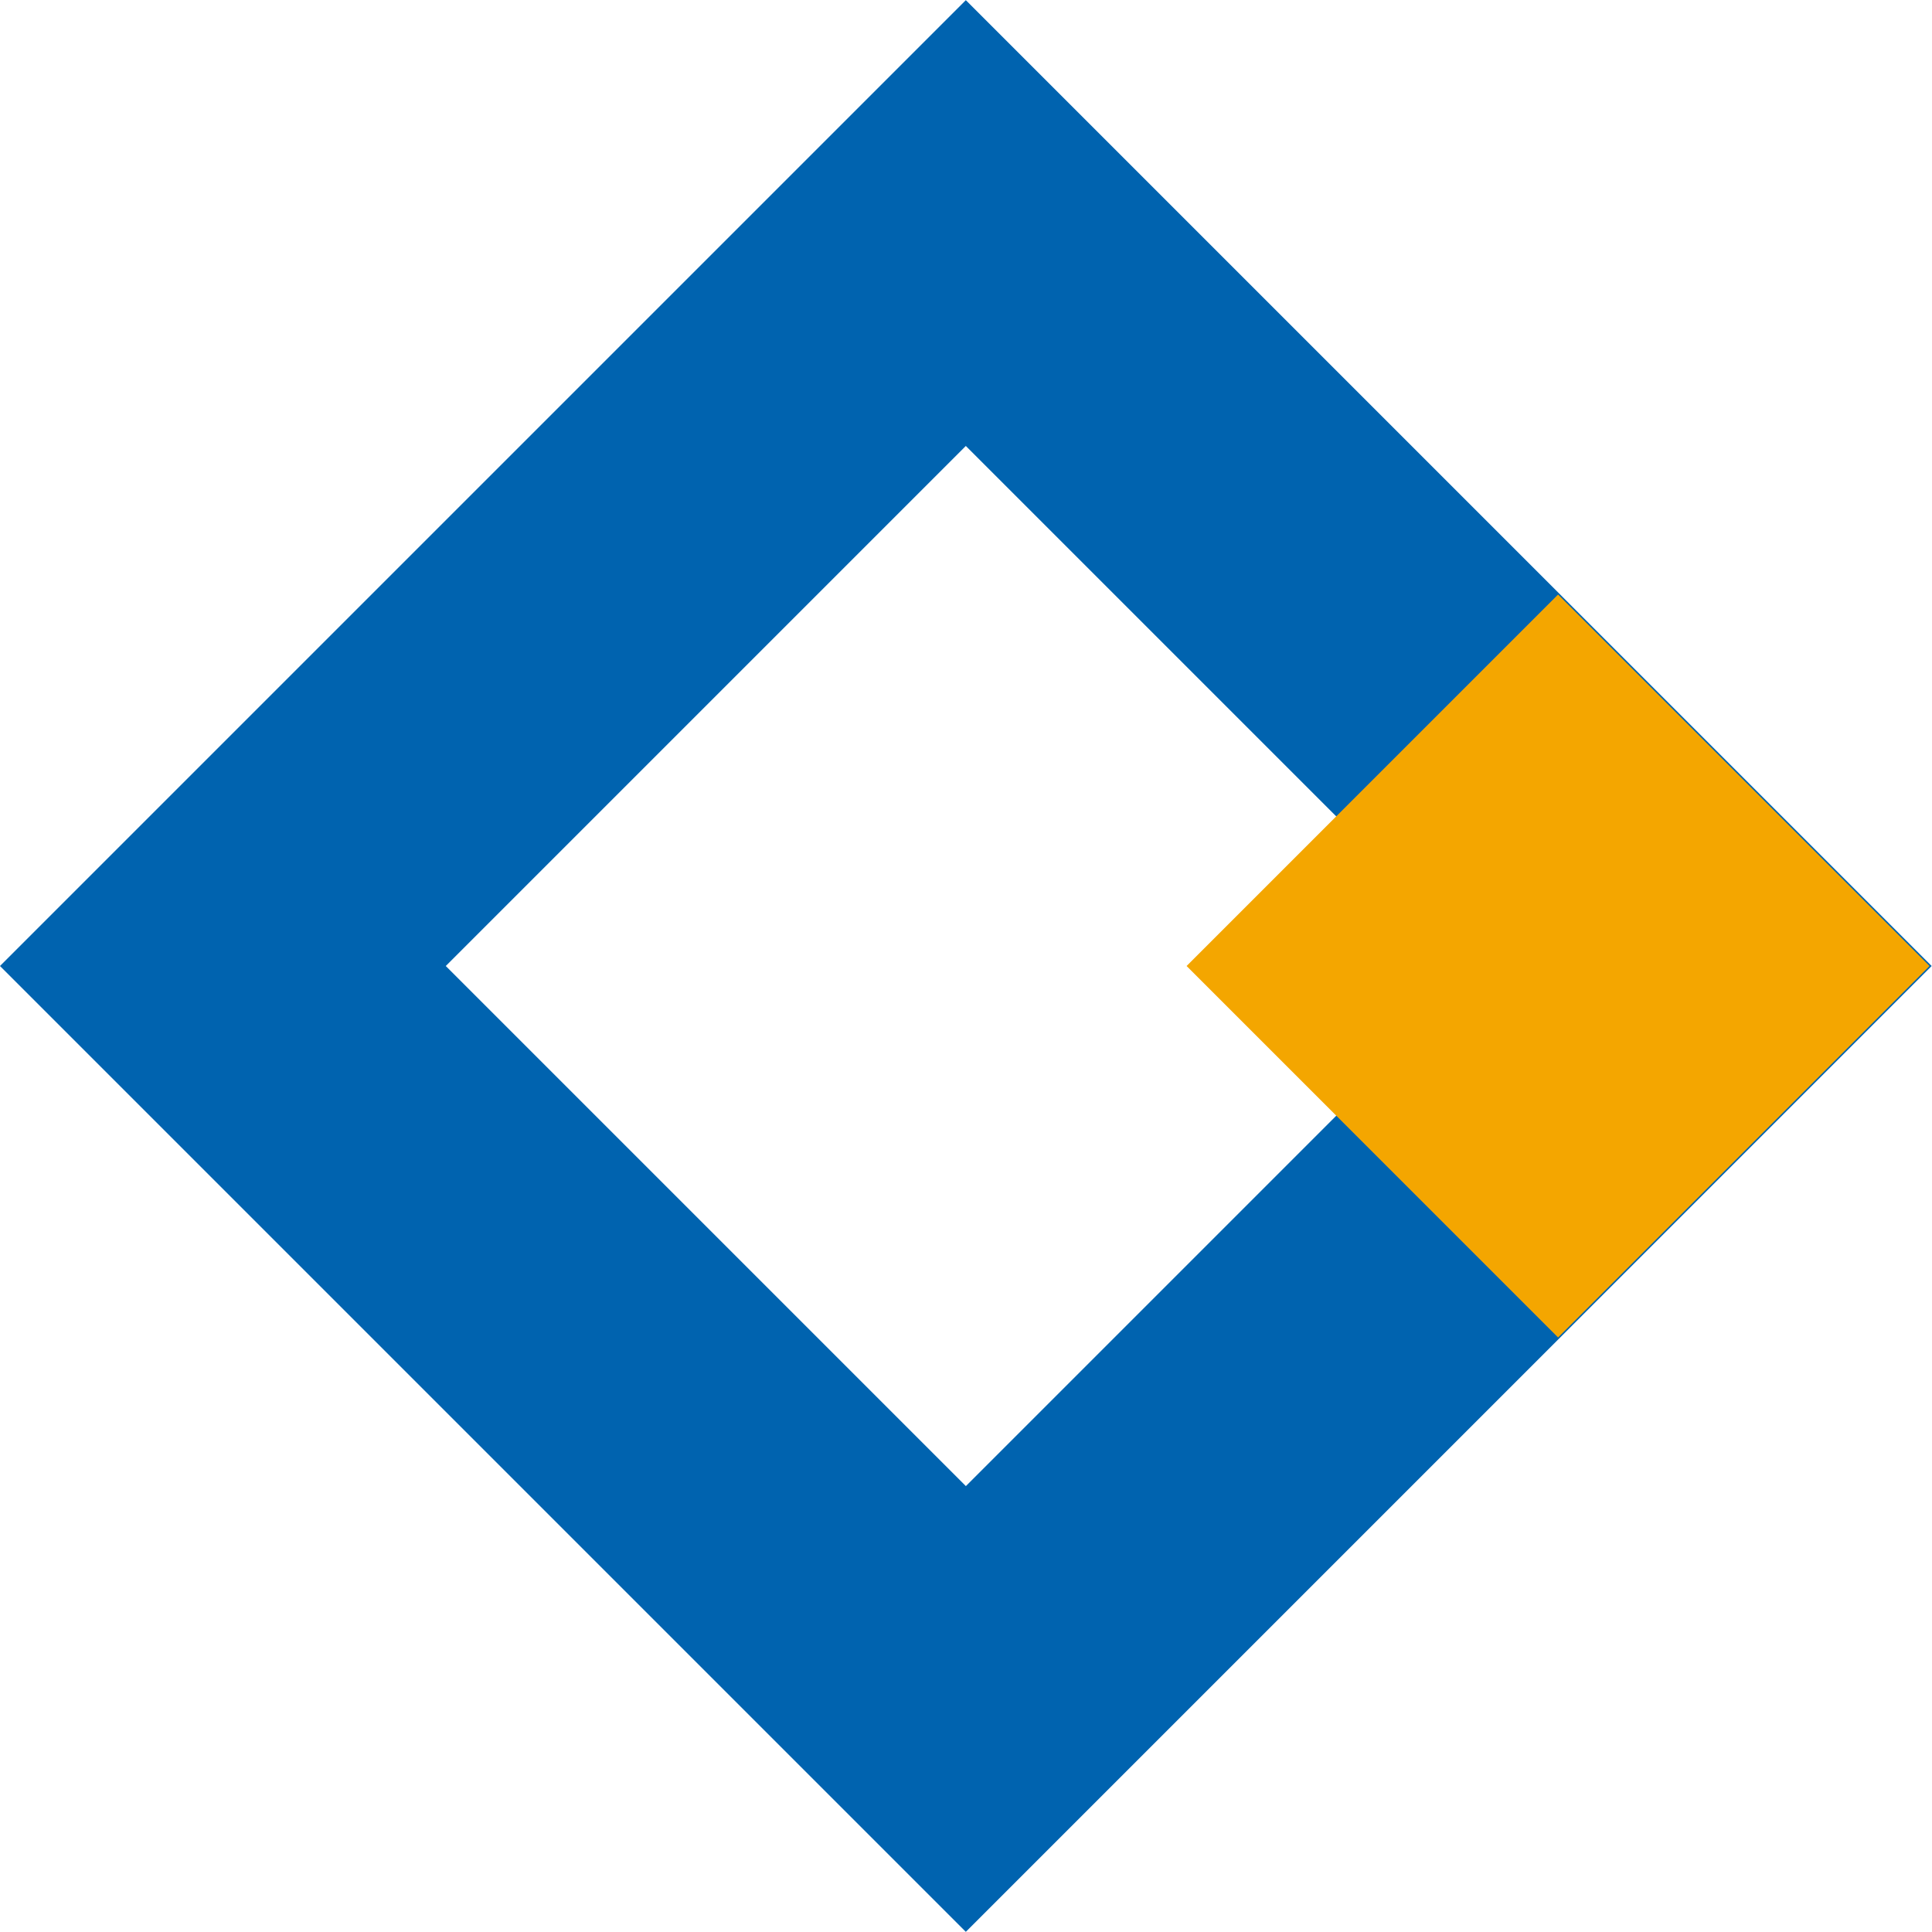 <svg xmlns="http://www.w3.org/2000/svg" width="22" height="22" viewBox="0 0 22 22">
  <g id="h3_tit_ic" transform="translate(-50.069 -13.451)">
    <path id="사각형_1" data-name="사각형 1" d="M-1.795-1.795H13.761V13.761H-1.795Zm11.966,3.59H1.795v8.377h8.376Z" transform="matrix(0.707, -0.707, 0.707, 0.707, 52.607, 24.451)" fill="#0063af"/>
    <rect id="사각형_2" data-name="사각형 2" width="5.983" height="5.983" transform="matrix(0.707, -0.707, 0.707, 0.707, 63.581, 24.451)" fill="#f4a600"/>
  </g>
</svg>
